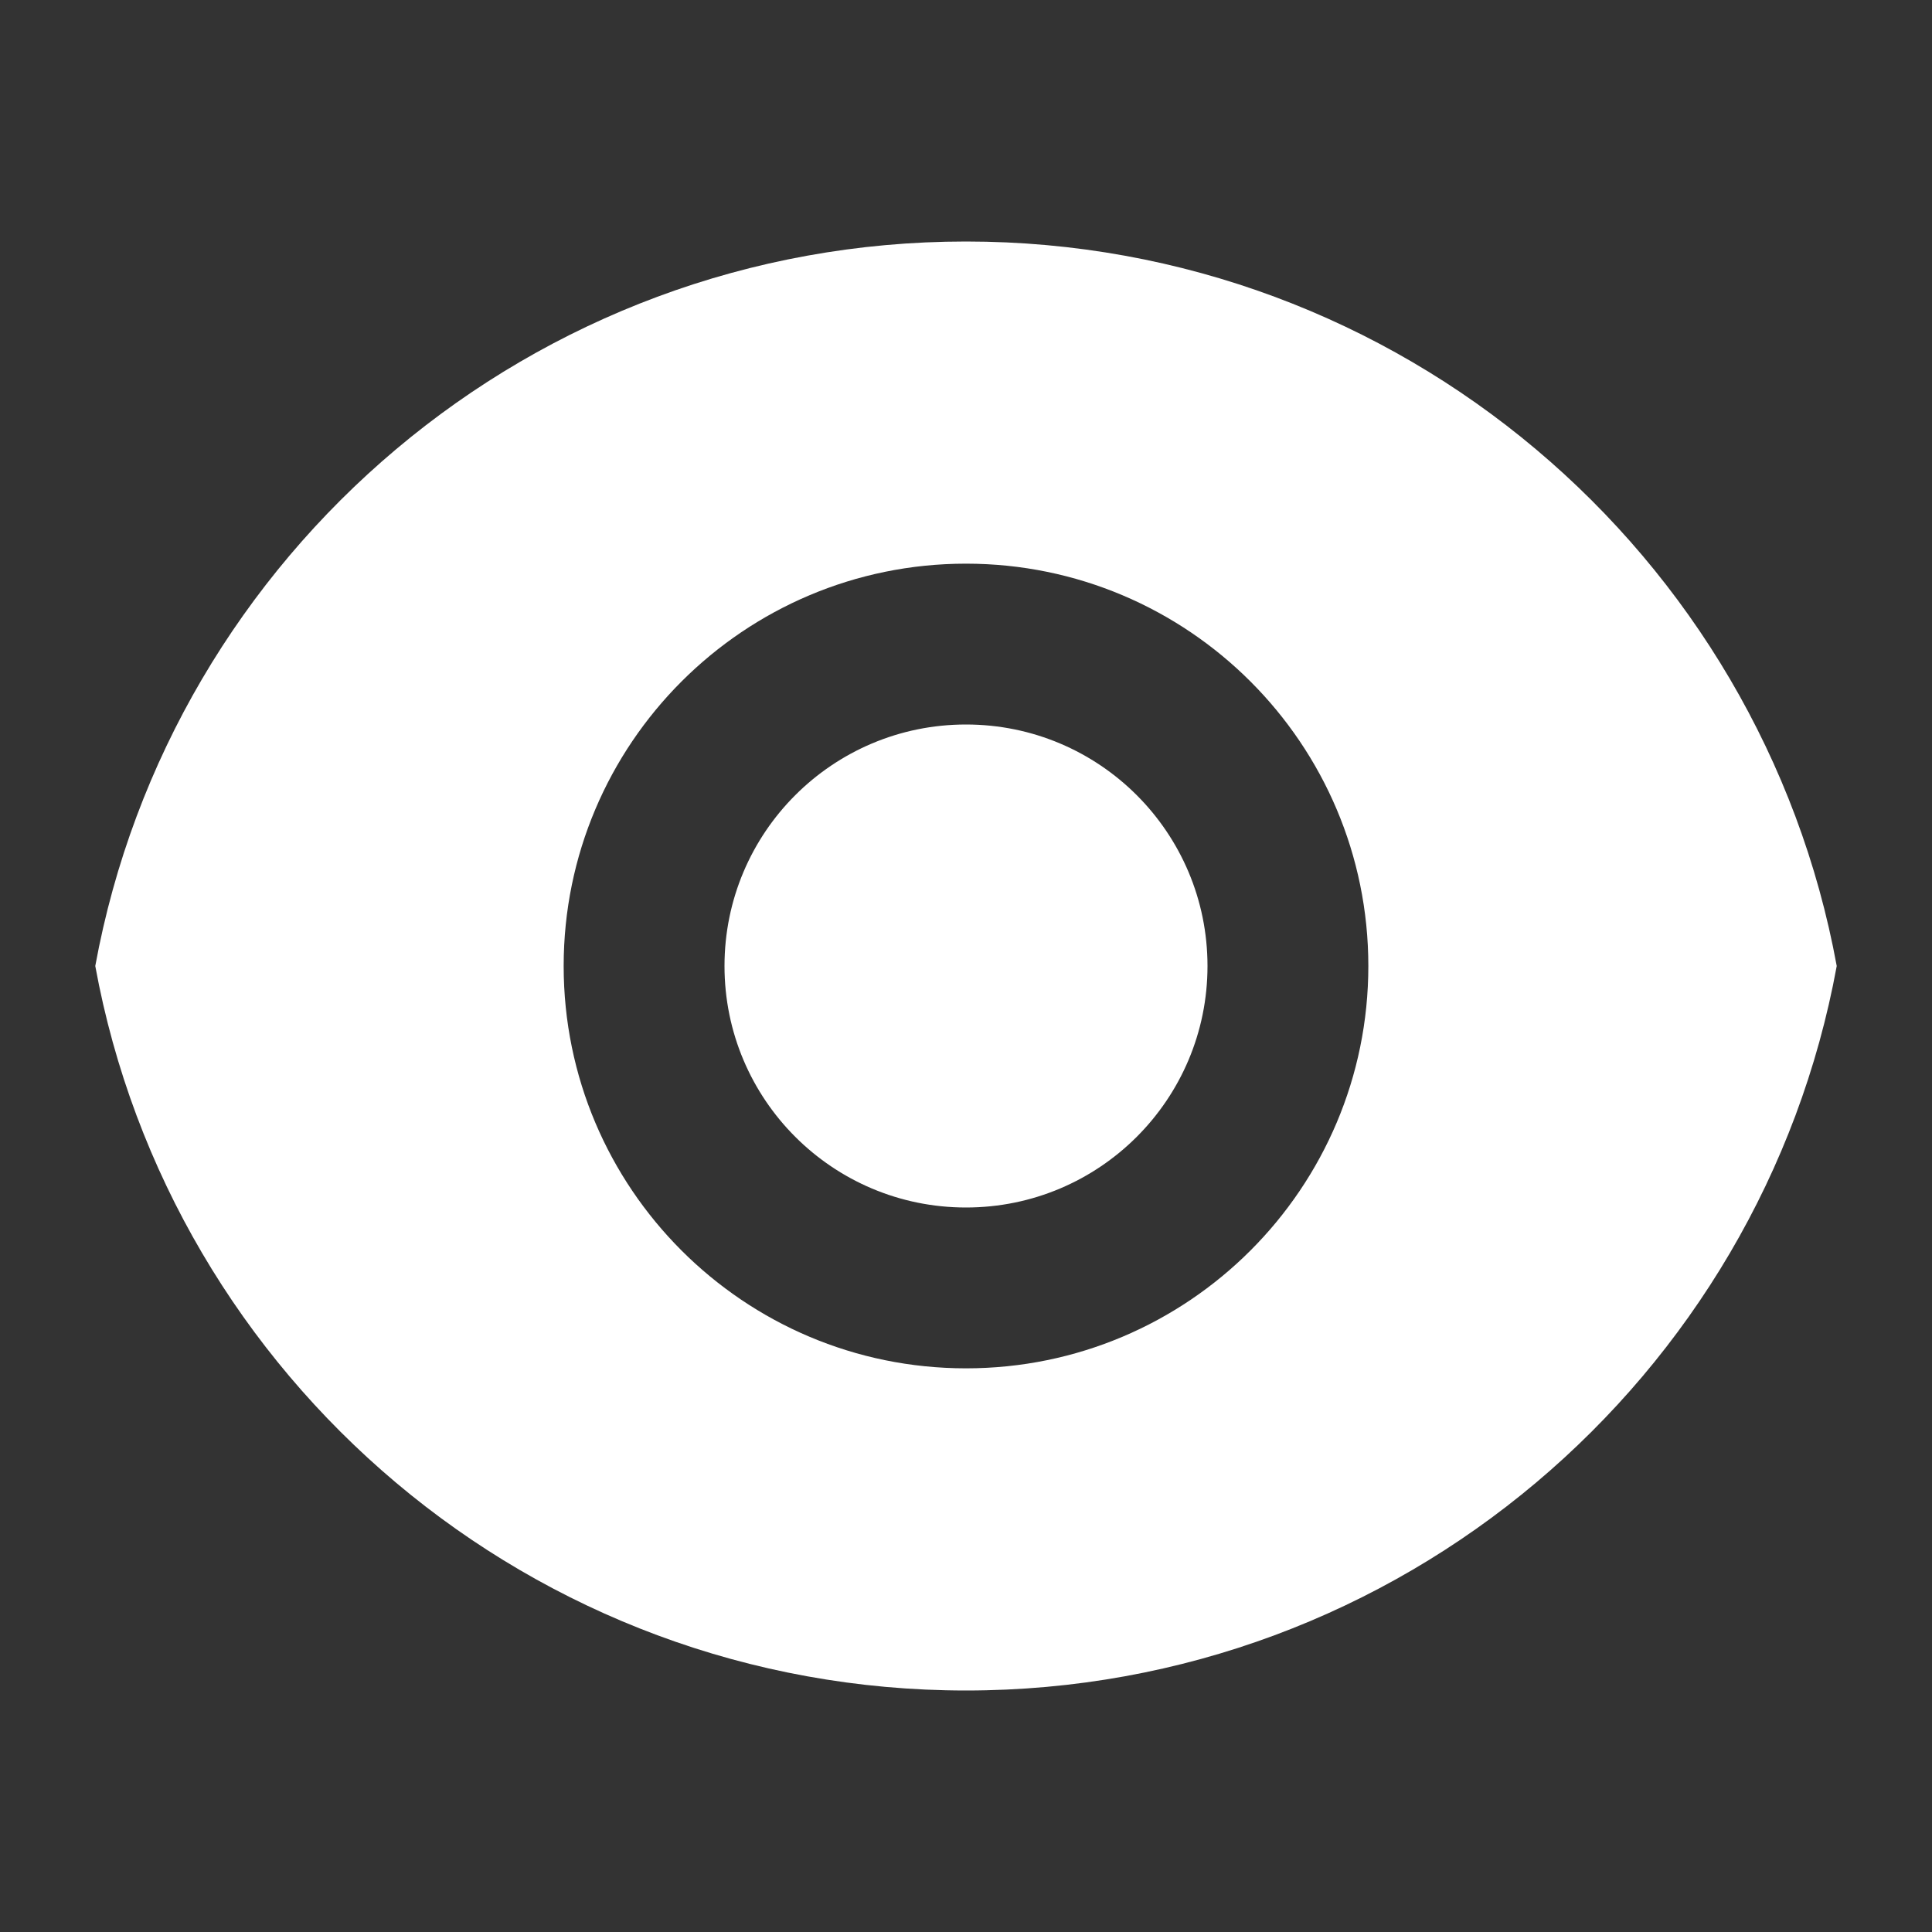 <?xml version="1.0" encoding="UTF-8"?>
<svg xmlns="http://www.w3.org/2000/svg" xmlns:xlink="http://www.w3.org/1999/xlink" width="16" height="16" viewBox="0 0 16 16" version="1.1">
<rect x="0" y="0" width="16" height="16" fill="#333333" stroke="none"/>
<g id="surface1">
<path style=" stroke:none;fill-rule:nonzero;fill:rgb(100%,100%,100%);fill-opacity:1;" d="M 0.789 8 C 1.414 4.586 4.406 2 8 2 C 11.594 2 14.586 4.586 15.211 8 C 14.586 11.414 11.594 14 8 14 C 4.406 14 1.414 11.414 0.789 8 Z M 8 11.332 C 9.84 11.332 11.332 9.84 11.332 8 C 11.332 6.16 9.84 4.668 8 4.668 C 6.16 4.668 4.668 6.16 4.668 8 C 4.668 9.84 6.16 11.332 8 11.332 Z M 8 10 C 6.895 10 6 9.105 6 8 C 6 6.895 6.895 6 8 6 C 9.105 6 10 6.895 10 8 C 10 9.105 9.105 10 8 10 Z M 8 10 "/>
</g>
</svg>
